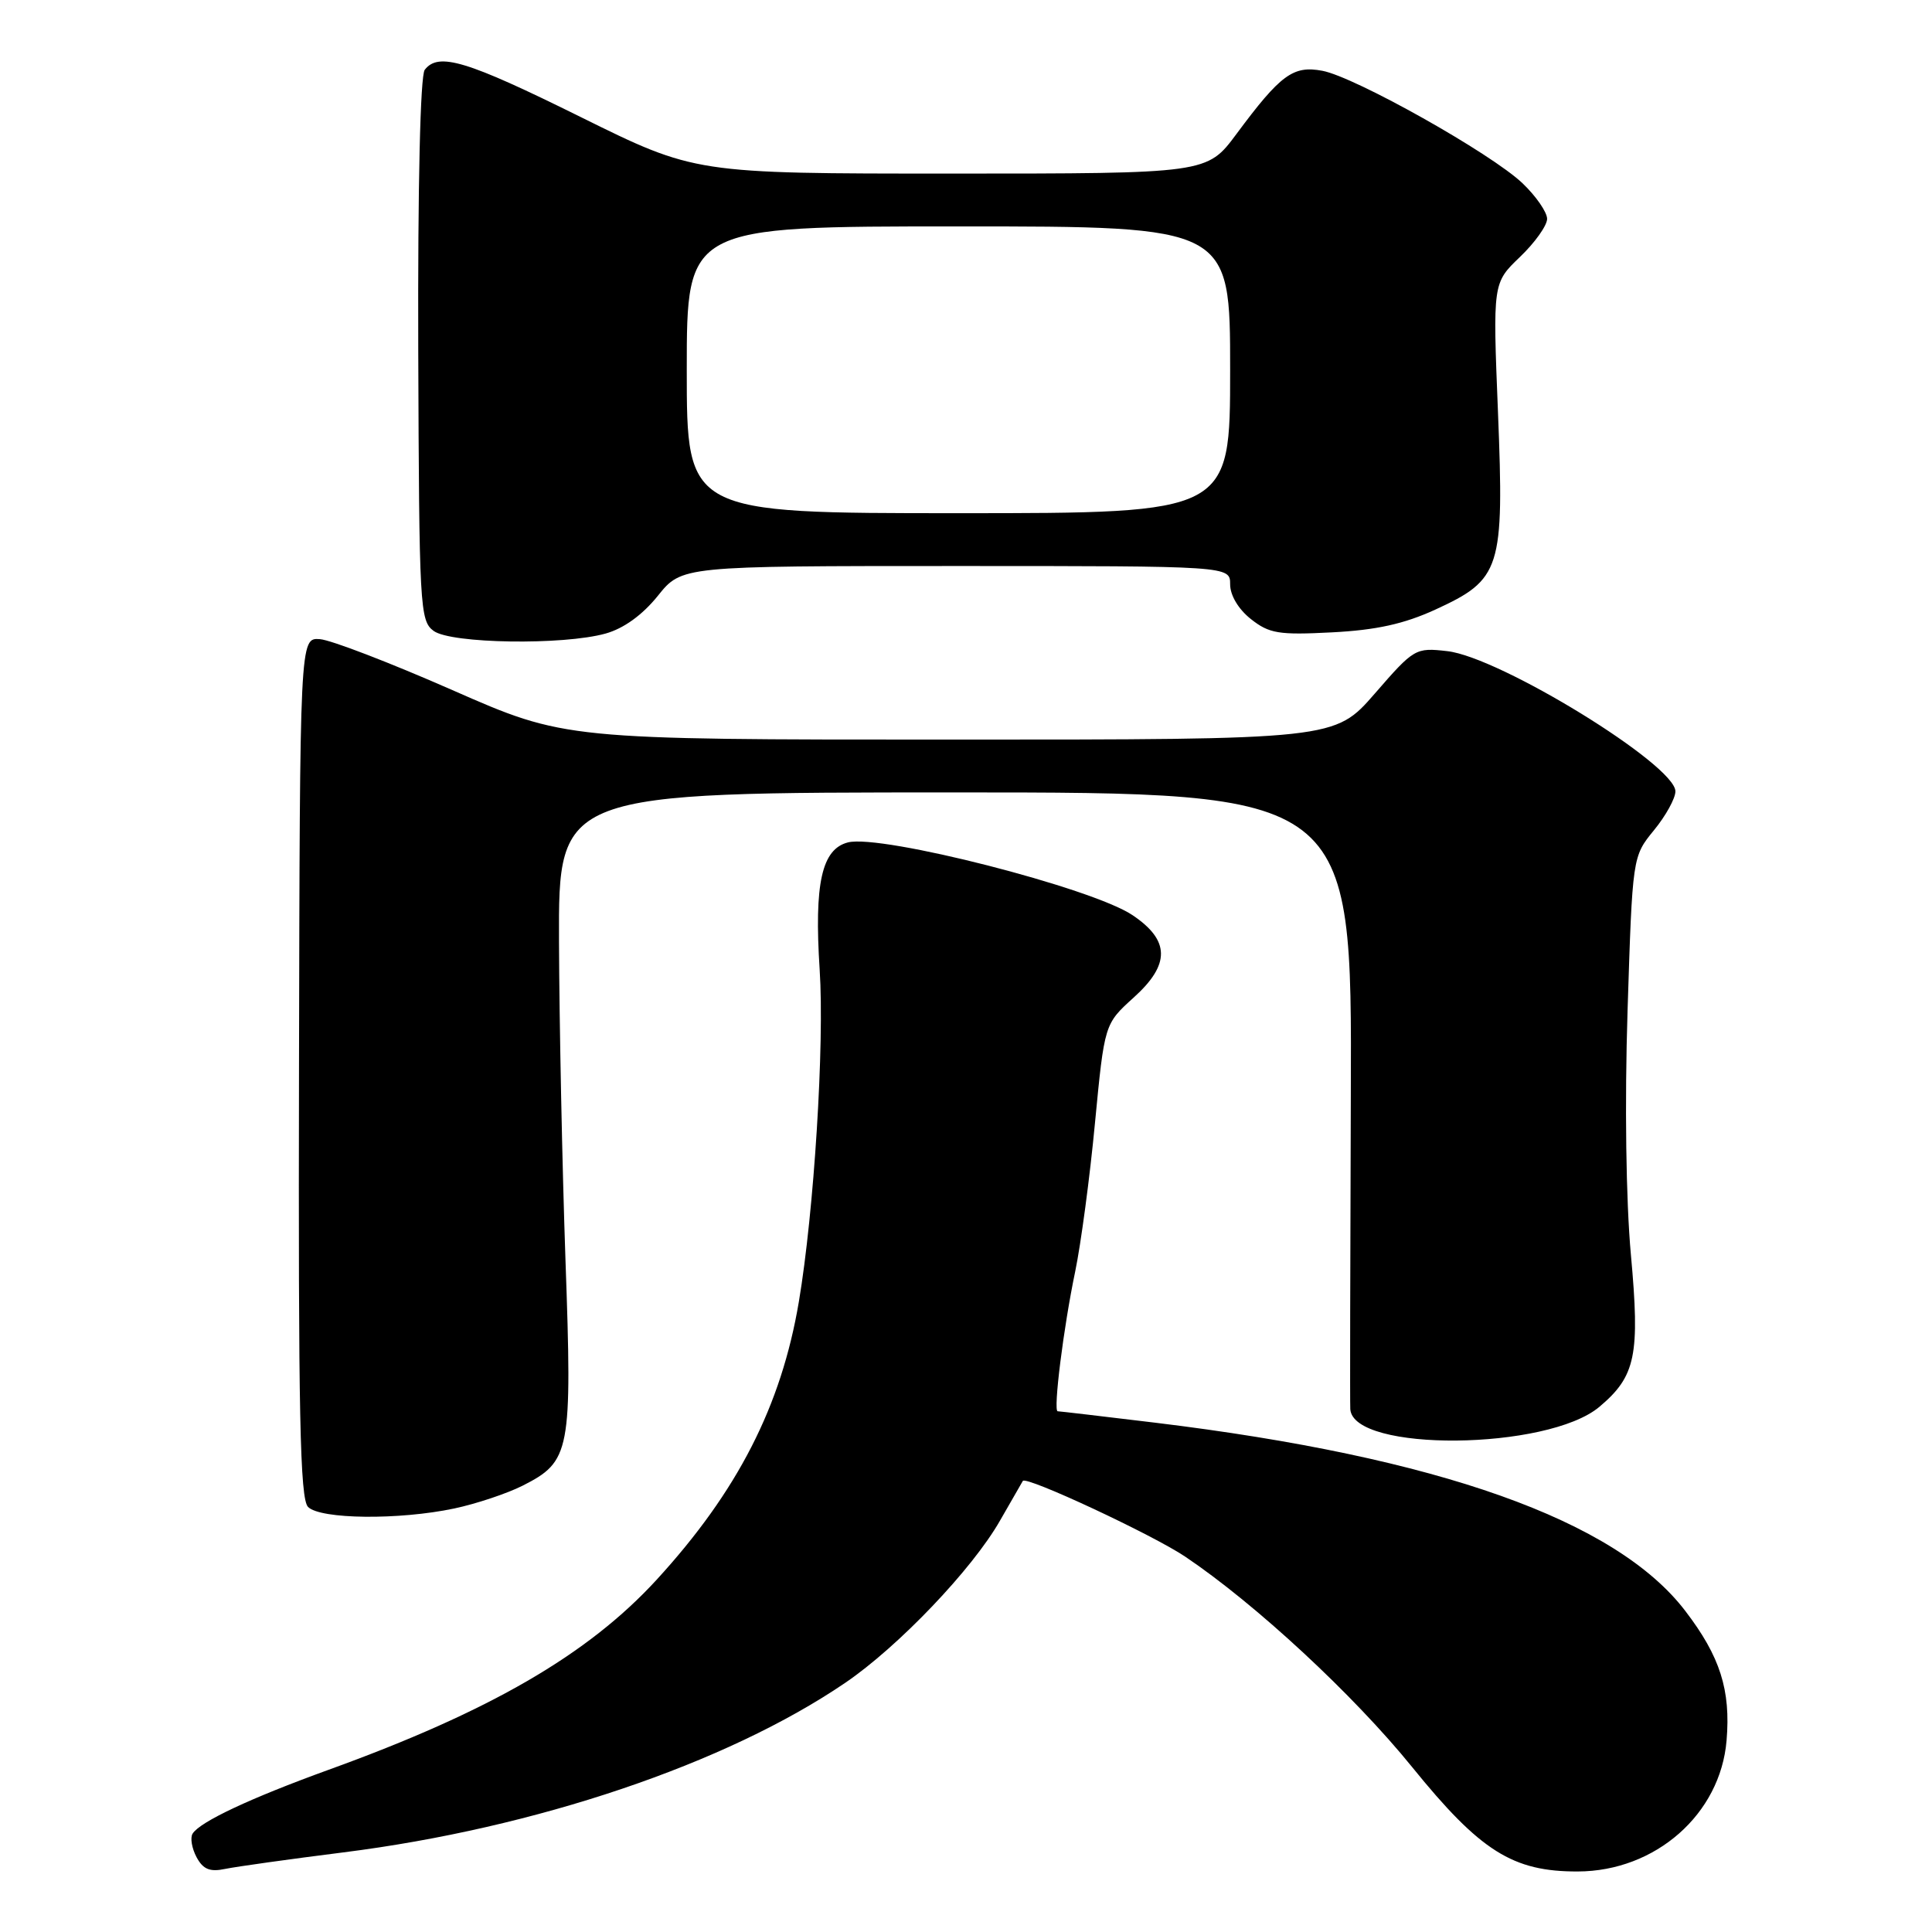 <?xml version="1.0" encoding="UTF-8" standalone="no"?>
<!DOCTYPE svg PUBLIC "-//W3C//DTD SVG 1.1//EN" "http://www.w3.org/Graphics/SVG/1.1/DTD/svg11.dtd" >
<svg xmlns="http://www.w3.org/2000/svg" xmlns:xlink="http://www.w3.org/1999/xlink" version="1.1" viewBox="0 0 256 256">
 <g >
 <path fill="currentColor"
d=" M 45.50 245.45 C 70.98 242.24 96.24 233.71 112.00 222.98 C 119.04 218.19 128.84 207.92 132.50 201.50 C 134.07 198.75 135.44 196.38 135.53 196.23 C 135.98 195.54 152.72 203.36 157.04 206.26 C 166.38 212.54 179.39 224.61 187.11 234.14 C 196.15 245.30 200.45 248.01 209.07 247.98 C 219.37 247.95 227.97 240.38 228.78 230.62 C 229.34 223.93 227.93 219.50 223.32 213.47 C 214.13 201.43 190.61 193.07 153.03 188.51 C 146.17 187.68 140.38 187.00 140.15 187.00 C 139.53 187.00 140.92 175.88 142.47 168.48 C 143.22 164.87 144.41 156.01 145.09 148.80 C 146.35 135.68 146.35 135.68 150.22 132.18 C 155.09 127.79 155.04 124.60 150.06 121.26 C 144.70 117.65 116.78 110.52 112.37 111.62 C 108.89 112.50 107.87 117.04 108.61 128.48 C 109.26 138.39 107.86 160.58 105.85 172.50 C 103.52 186.31 97.73 197.62 87.00 209.33 C 77.91 219.24 64.90 226.78 43.53 234.51 C 33.16 238.27 26.49 241.40 25.52 242.97 C 25.18 243.51 25.42 244.91 26.04 246.08 C 26.91 247.70 27.81 248.07 29.84 247.64 C 31.30 247.34 38.35 246.35 45.50 245.45 Z  M 60.20 199.88 C 63.12 199.26 67.18 197.90 69.23 196.87 C 75.59 193.65 75.83 192.40 74.93 167.00 C 74.50 154.62 74.11 135.61 74.07 124.75 C 74.00 105.00 74.00 105.00 126.58 105.00 C 179.15 105.00 179.15 105.00 178.99 145.25 C 178.91 167.39 178.87 186.05 178.92 186.72 C 179.30 192.44 205.05 192.20 211.93 186.41 C 216.75 182.35 217.32 179.58 216.10 166.23 C 215.45 159.07 215.27 146.21 215.66 133.92 C 216.31 113.50 216.31 113.50 219.15 110.02 C 220.72 108.11 222.00 105.79 222.00 104.86 C 222.00 101.35 198.76 87.07 191.77 86.28 C 187.56 85.80 187.37 85.91 182.17 91.90 C 176.86 98.00 176.86 98.00 125.86 98.00 C 74.86 98.00 74.86 98.00 59.94 91.44 C 51.73 87.83 43.83 84.79 42.38 84.69 C 39.73 84.50 39.73 84.50 39.62 141.43 C 39.52 187.40 39.75 198.61 40.82 199.68 C 42.47 201.32 52.88 201.43 60.20 199.88 Z  M 80.24 83.95 C 82.64 83.28 85.11 81.50 87.16 78.96 C 90.33 75.00 90.33 75.00 126.67 75.00 C 163.00 75.00 163.00 75.00 163.00 77.43 C 163.00 78.88 164.10 80.73 165.75 82.03 C 168.18 83.95 169.43 84.16 176.50 83.79 C 182.35 83.49 186.03 82.68 190.18 80.78 C 198.89 76.78 199.32 75.44 198.49 54.63 C 197.80 37.50 197.80 37.50 201.40 34.05 C 203.38 32.16 205.00 29.88 205.00 29.00 C 205.00 28.12 203.54 26.00 201.75 24.29 C 197.61 20.34 179.55 10.19 175.22 9.38 C 171.35 8.65 169.68 9.88 163.84 17.75 C 159.94 23.00 159.94 23.00 126.01 23.00 C 92.09 23.00 92.09 23.00 76.93 15.50 C 61.80 8.01 58.10 6.89 56.28 9.25 C 55.69 10.01 55.35 24.56 55.42 46.35 C 55.54 80.47 55.63 82.26 57.46 83.60 C 59.77 85.29 74.60 85.52 80.24 83.95 Z  M 91.00 49.00 C 91.00 30.00 91.00 30.00 127.00 30.00 C 163.00 30.00 163.00 30.00 163.00 49.00 C 163.00 68.00 163.00 68.00 127.00 68.00 C 91.00 68.00 91.00 68.00 91.00 49.00 Z "/>
</g>
</svg>